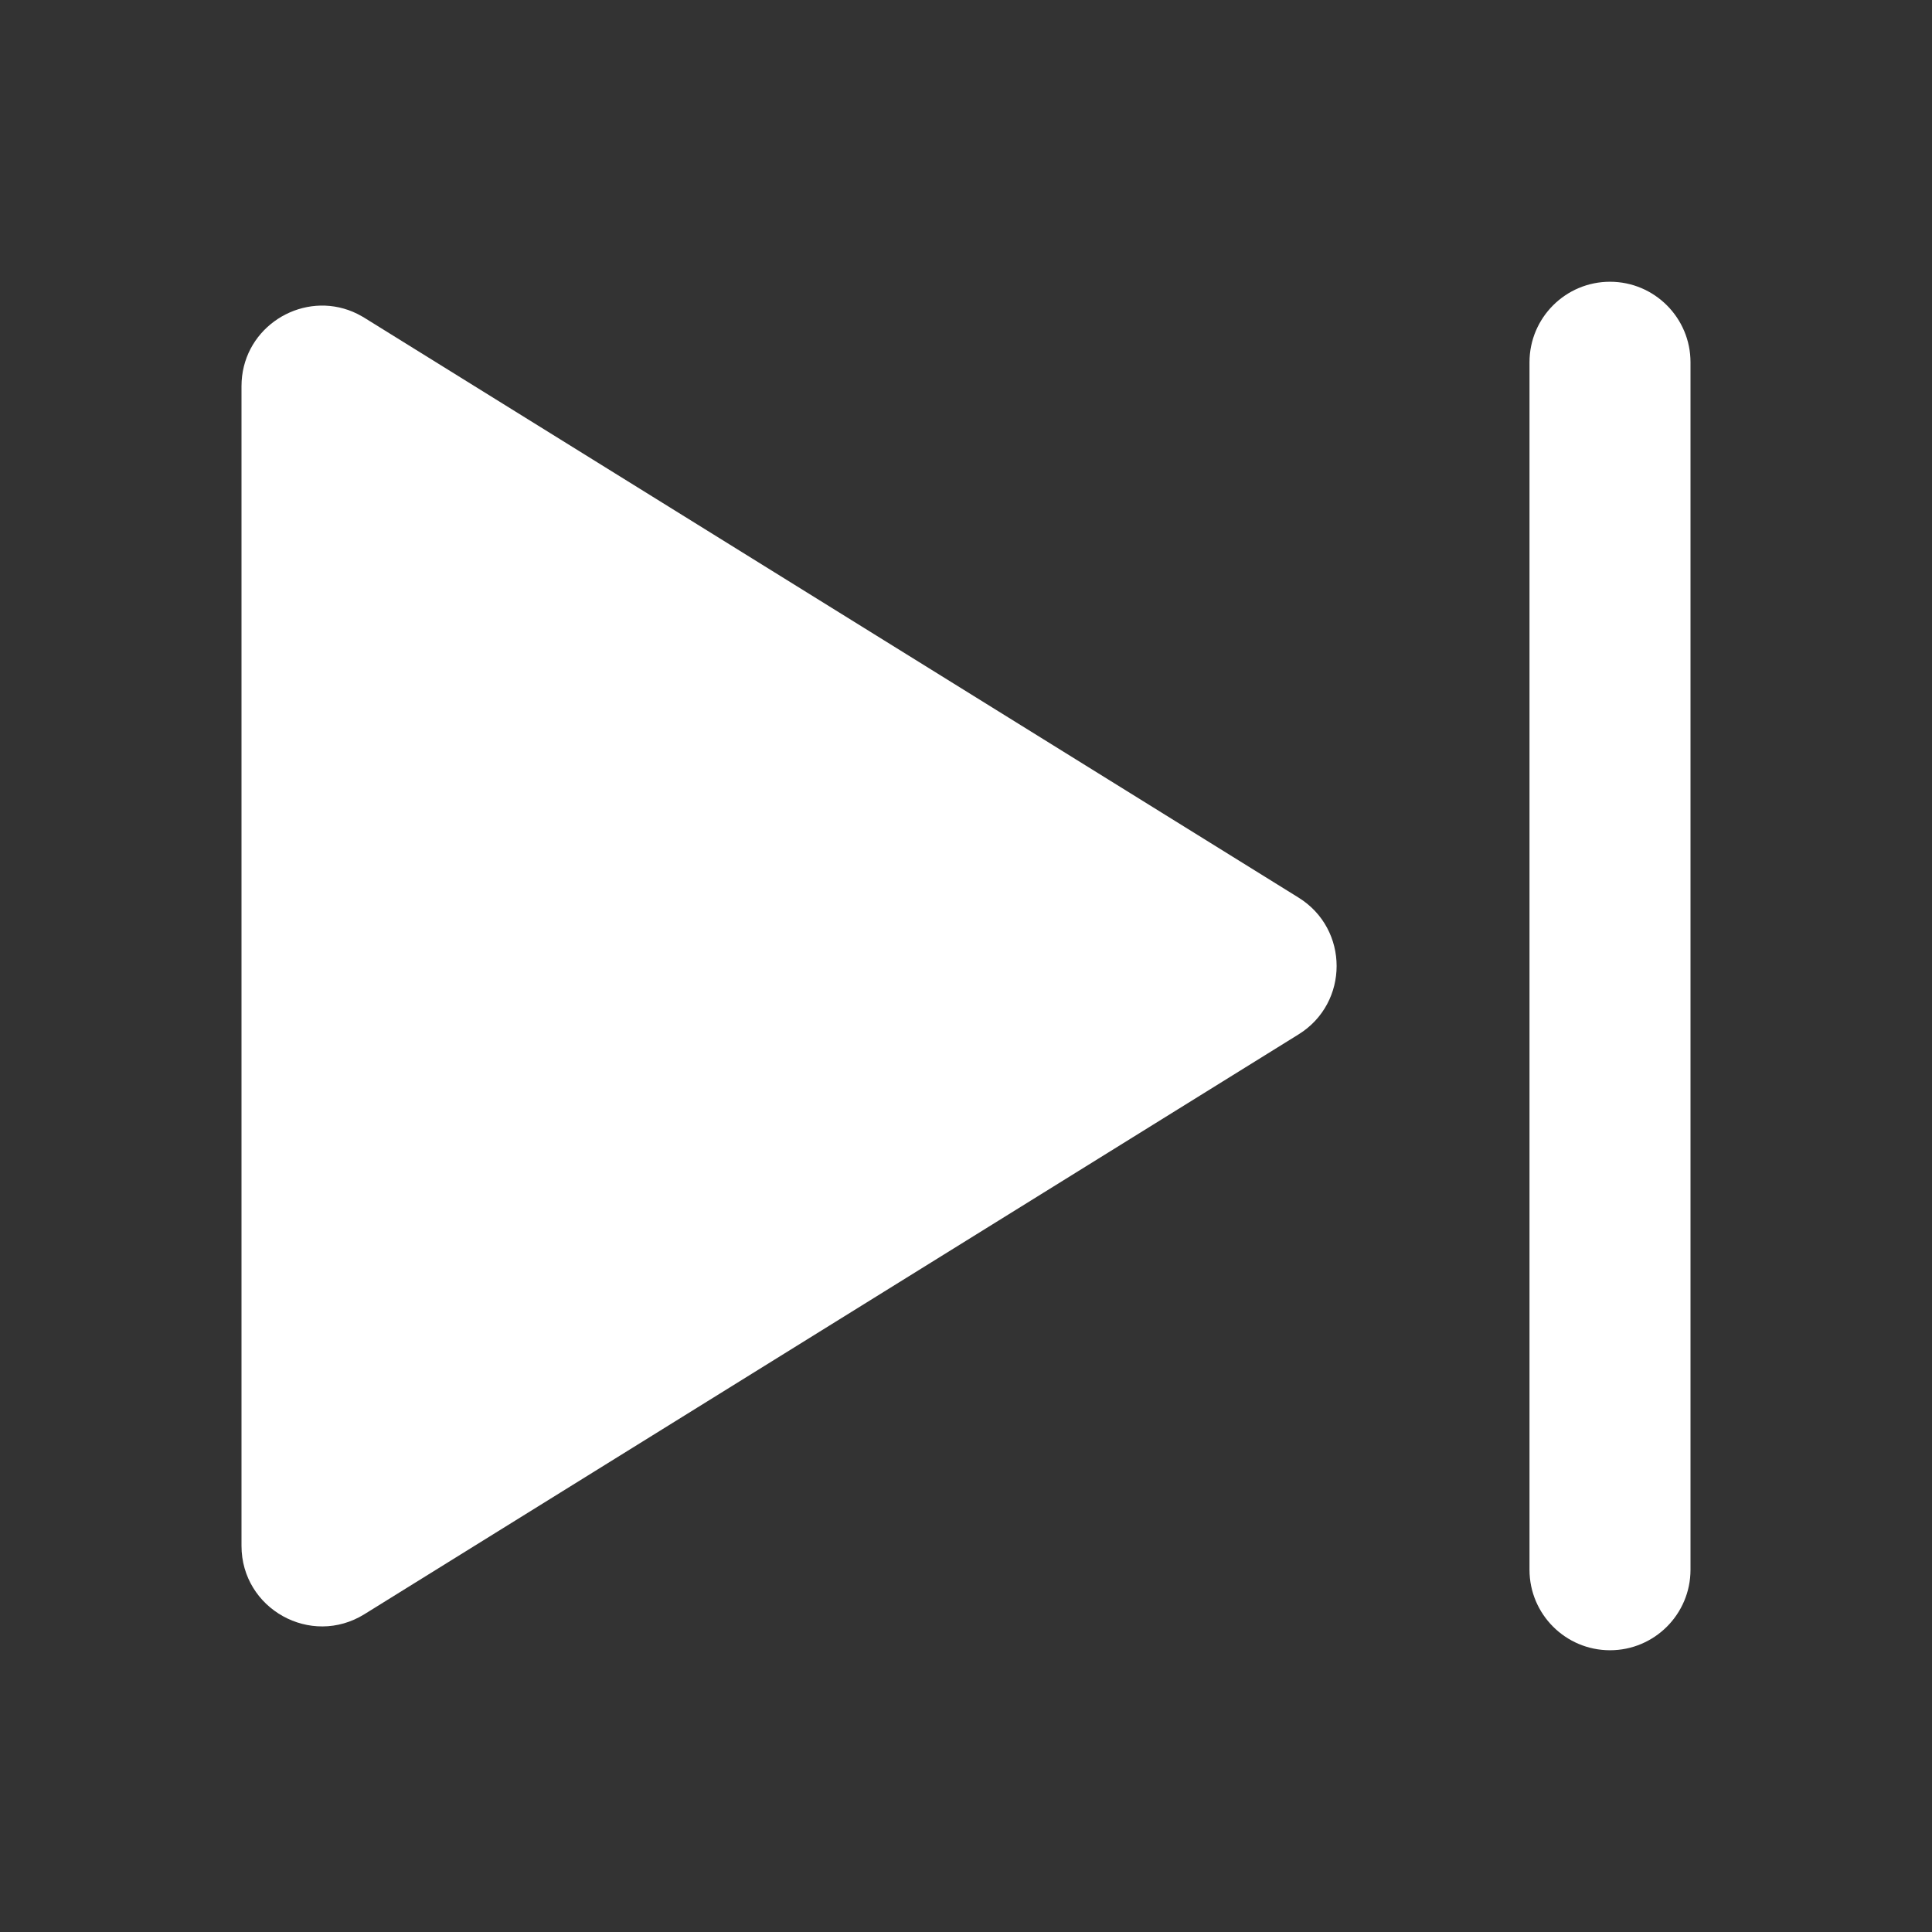 <svg width="30" height="30" viewBox="0 0 30 30" fill="none" xmlns="http://www.w3.org/2000/svg">
<rect x="0" y="0" width="30" height="30" fill="#333333" stroke="none"/>
<path d="M25 4.375C24.31 4.375 23.75 4.935 23.75 5.625V24.375C23.75 25.065 24.31 25.625 25 25.625C25.69 25.625 26.25 25.065 26.25 24.375V5.625C26.25 4.935 25.69 4.375 25 4.375Z" fill="white"/>
<path d="M3.75 24.003C3.75 24.983 4.827 25.582 5.659 25.065L20.164 16.062C20.952 15.573 20.952 14.427 20.164 13.938L5.659 4.935C5.646 4.927 5.633 4.919 5.62 4.912C5.528 4.859 5.434 4.819 5.338 4.792C4.574 4.574 3.75 5.14 3.75 5.997V24.003Z" fill="white"/>
</svg>
